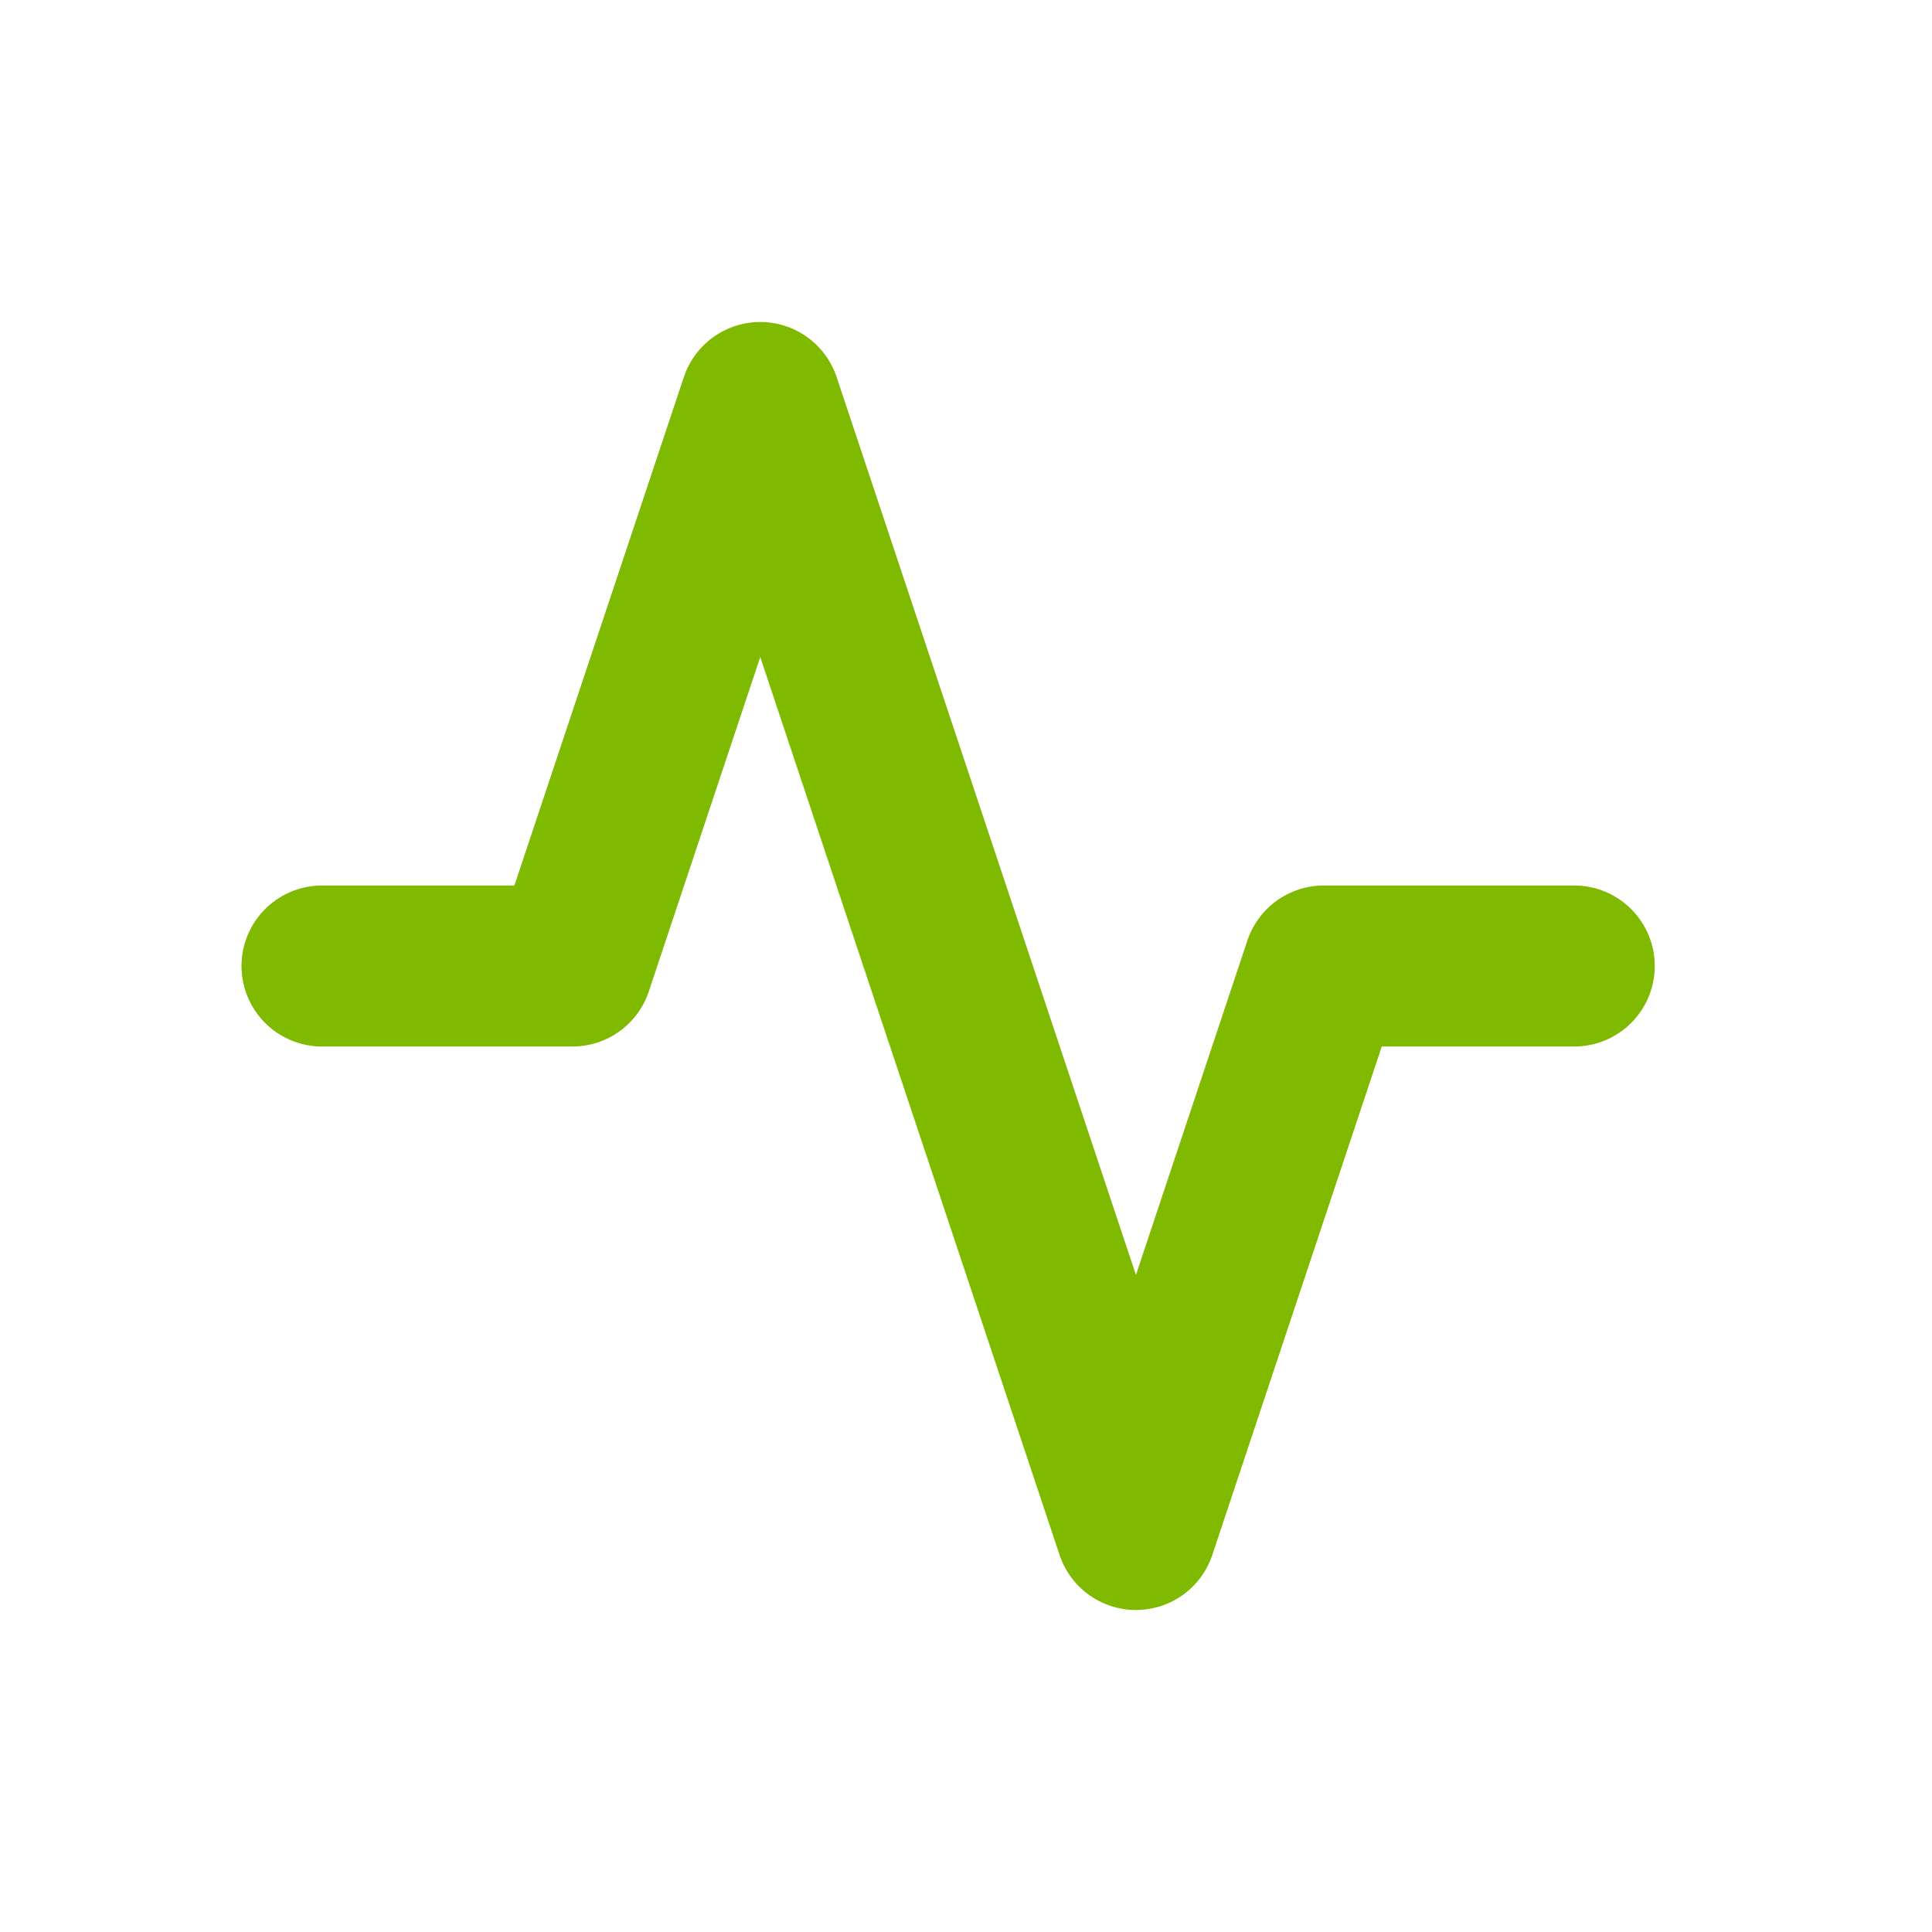 <svg width="24" height="24" viewBox="0 0 24 24" fill="none" xmlns="http://www.w3.org/2000/svg">
<path d="M19.556 12H16.444L14.111 19L9.444 5L7.111 12H4" stroke="#7FBA00" stroke-width="2" stroke-linecap="round" stroke-linejoin="round"/>
</svg>
